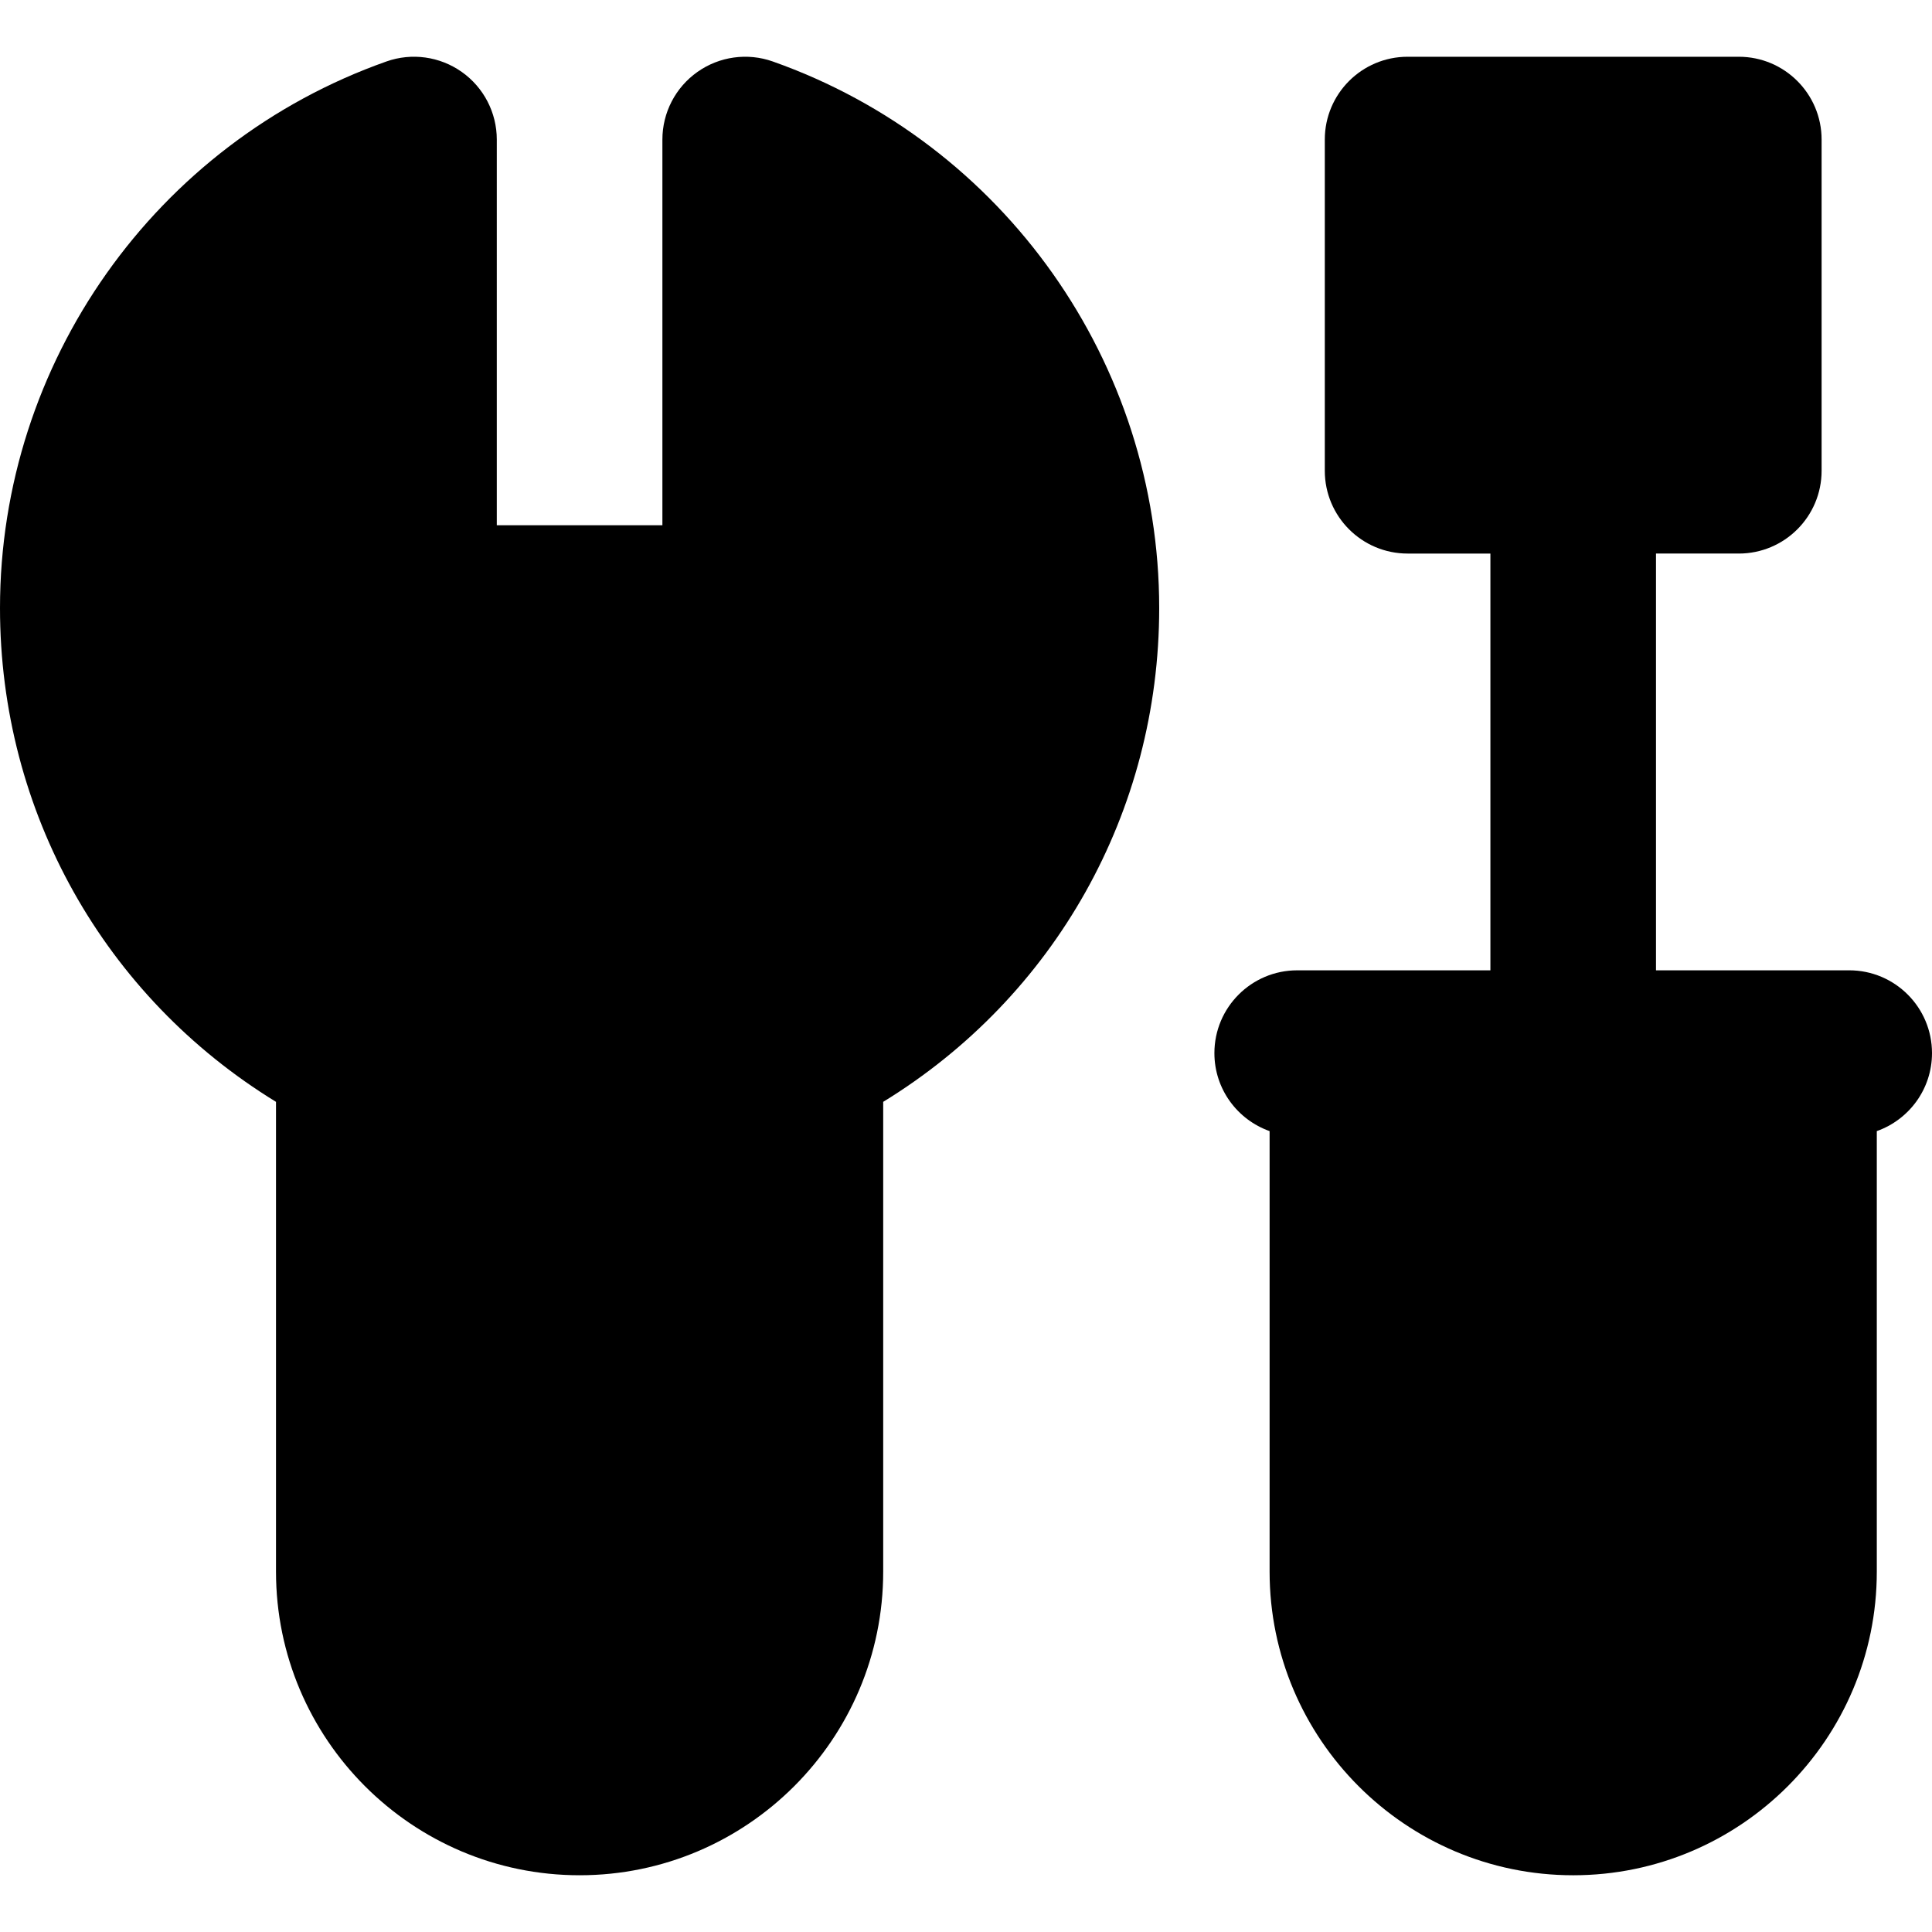 <?xml version="1.0" encoding="iso-8859-1"?>
<!-- Generator: Adobe Illustrator 19.0.0, SVG Export Plug-In . SVG Version: 6.00 Build 0)  -->
<svg version="1.1" id="Layer_1" xmlns="http://www.w3.org/2000/svg" xmlns:xlink="http://www.w3.org/1999/xlink" x="0px" y="0px"
	 viewBox="0 0 512 512" style="enable-background:new 0 0 512 512;" xml:space="preserve">
<g>
	<g>
		<path d="M204.8,16.295c-6.714-2.377-14.168-1.343-19.983,2.774c-5.818,4.112-9.275,10.793-9.275,17.916v102.214h-43.886V36.984
			c0-7.123-3.457-13.804-9.275-17.916c-5.818-4.117-13.267-5.151-19.983-2.774C41.152,37.948,0,96.157,0,161.14
			c0,54.042,27.699,103.013,73.143,130.86v124.502c0,44.366,36.093,80.459,80.457,80.459c44.364,0,80.457-36.093,80.457-80.456
			V291.998c45.442-27.847,73.143-76.816,73.143-130.857C307.2,96.157,266.048,37.948,204.8,16.295z"/>
	</g>
</g>
<g>
	<g>
		<path d="M490.057,257.143h-14.623c-0.003,0-0.004,0-0.006,0l-36.571,0.001V146.698H460.8c12.118,0,21.943-9.825,21.943-21.943
			V36.984c0-12.118-9.825-21.943-21.943-21.943h-87.771c-12.118,0-21.943,9.825-21.943,21.943v87.771
			c0,12.118,9.825,21.943,21.943,21.943h21.943v110.446l-51.2,0.001c-12.12,0-21.943,9.825-21.943,21.943
			c0,9.549,6.112,17.652,14.629,20.667v116.748c0,44.366,36.093,80.459,80.457,80.459c44.364,0,80.457-36.093,80.457-80.456V299.754
			c8.517-3.015,14.629-11.118,14.629-20.667C512,266.967,502.175,257.143,490.057,257.143z"/>
	</g>
</g>
<g>
</g>
<g>
</g>
<g>
</g>
<g>
</g>
<g>
</g>
<g>
</g>
<g>
</g>
<g>
</g>
<g>
</g>
<g>
</g>
<g>
</g>
<g>
</g>
<g>
</g>
<g>
</g>
<g>
</g>
</svg>
